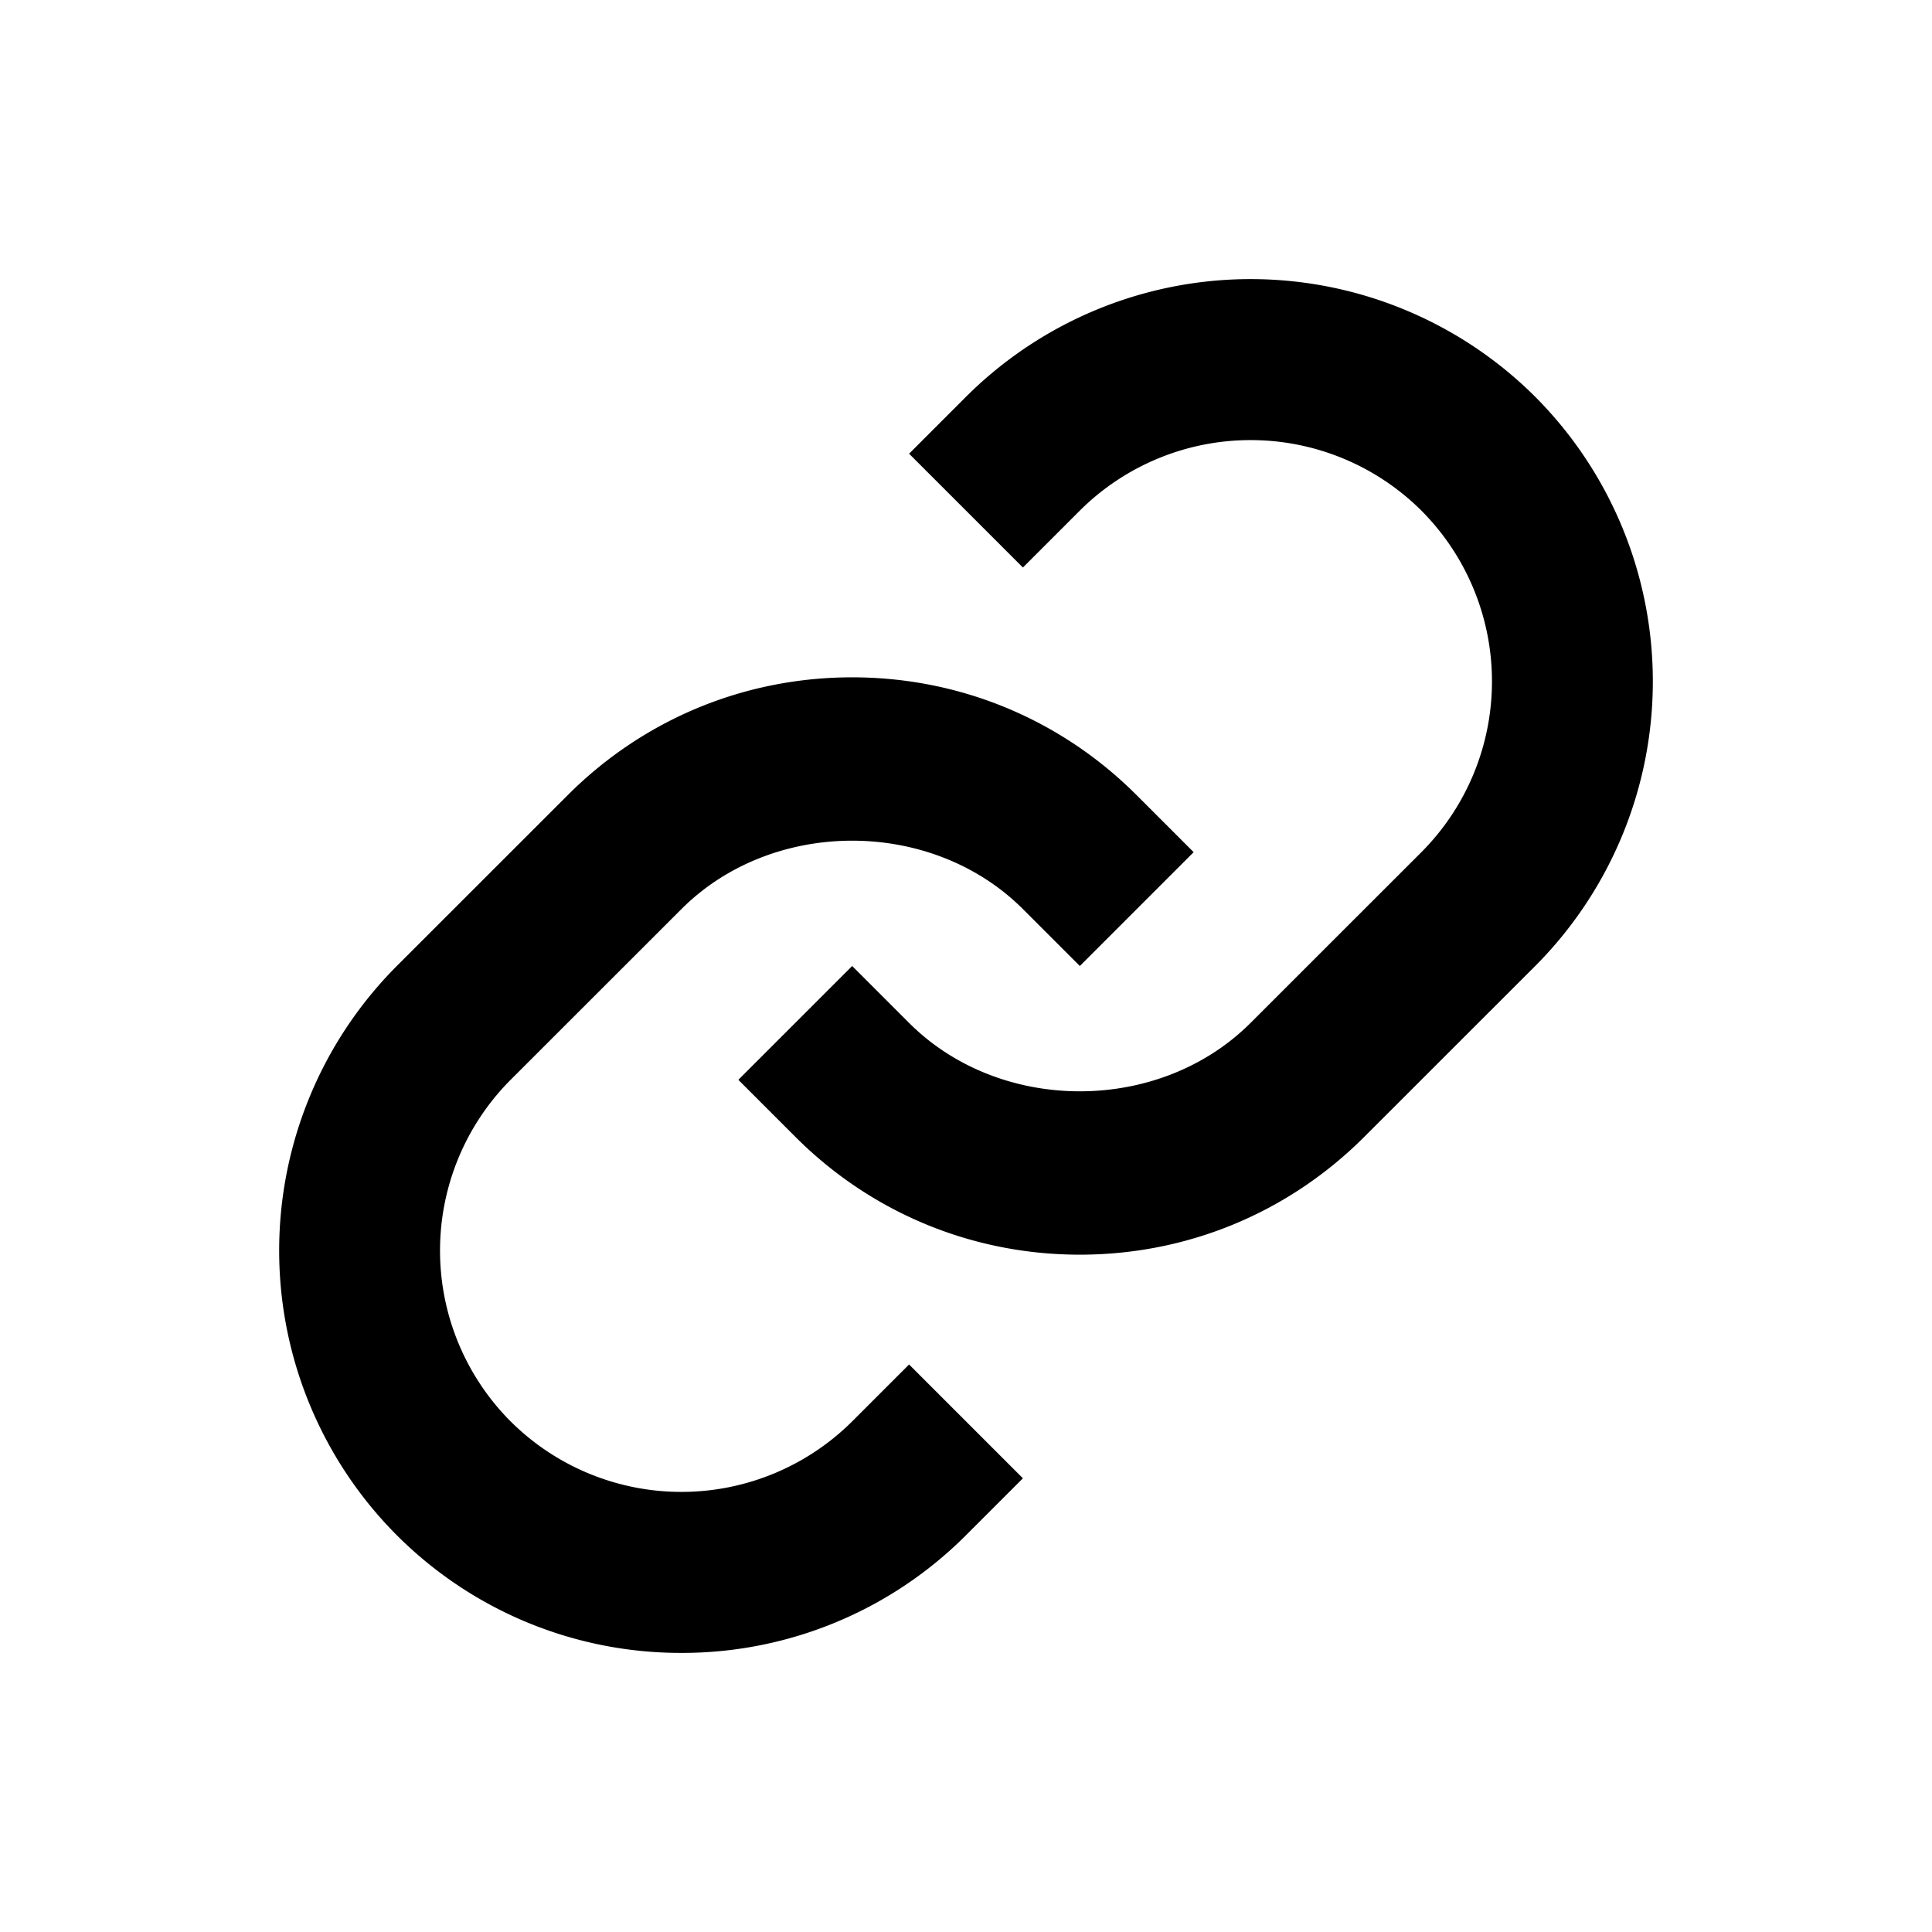<svg xmlns="http://www.w3.org/2000/svg" width="24" height="24" viewBox="0 0 24 24" style="transform: ;msFilter:;"><path d="M8.465 11.293c1.133-1.133 3.109-1.133 4.242 0l.707.707 1.414-1.414-.707-.707c-.943-.944-2.199-1.465-3.535-1.465s-2.592.521-3.535 1.465L4.929 12a5.008 5.008 0 0 0 0 7.071 4.983 4.983 0 0 0 3.535 1.462A4.982 4.982 0 0 0 12 19.071l.707-.707-1.414-1.414-.707.707a3.007 3.007 0 0 1-4.243 0 3.005 3.005 0 0 1 0-4.243l2.122-2.121z"></path><path d="m12 4.929-.707.707 1.414 1.414.707-.707a3.007 3.007 0 0 1 4.243 0 3.005 3.005 0 0 1 0 4.243l-2.122 2.121c-1.133 1.133-3.109 1.133-4.242 0L10.586 12l-1.414 1.414.707.707c.943.944 2.199 1.465 3.535 1.465s2.592-.521 3.535-1.465L19.071 12a5.008 5.008 0 0 0 0-7.071 5.006 5.006 0 0 0-7.071 0z"></path></svg>